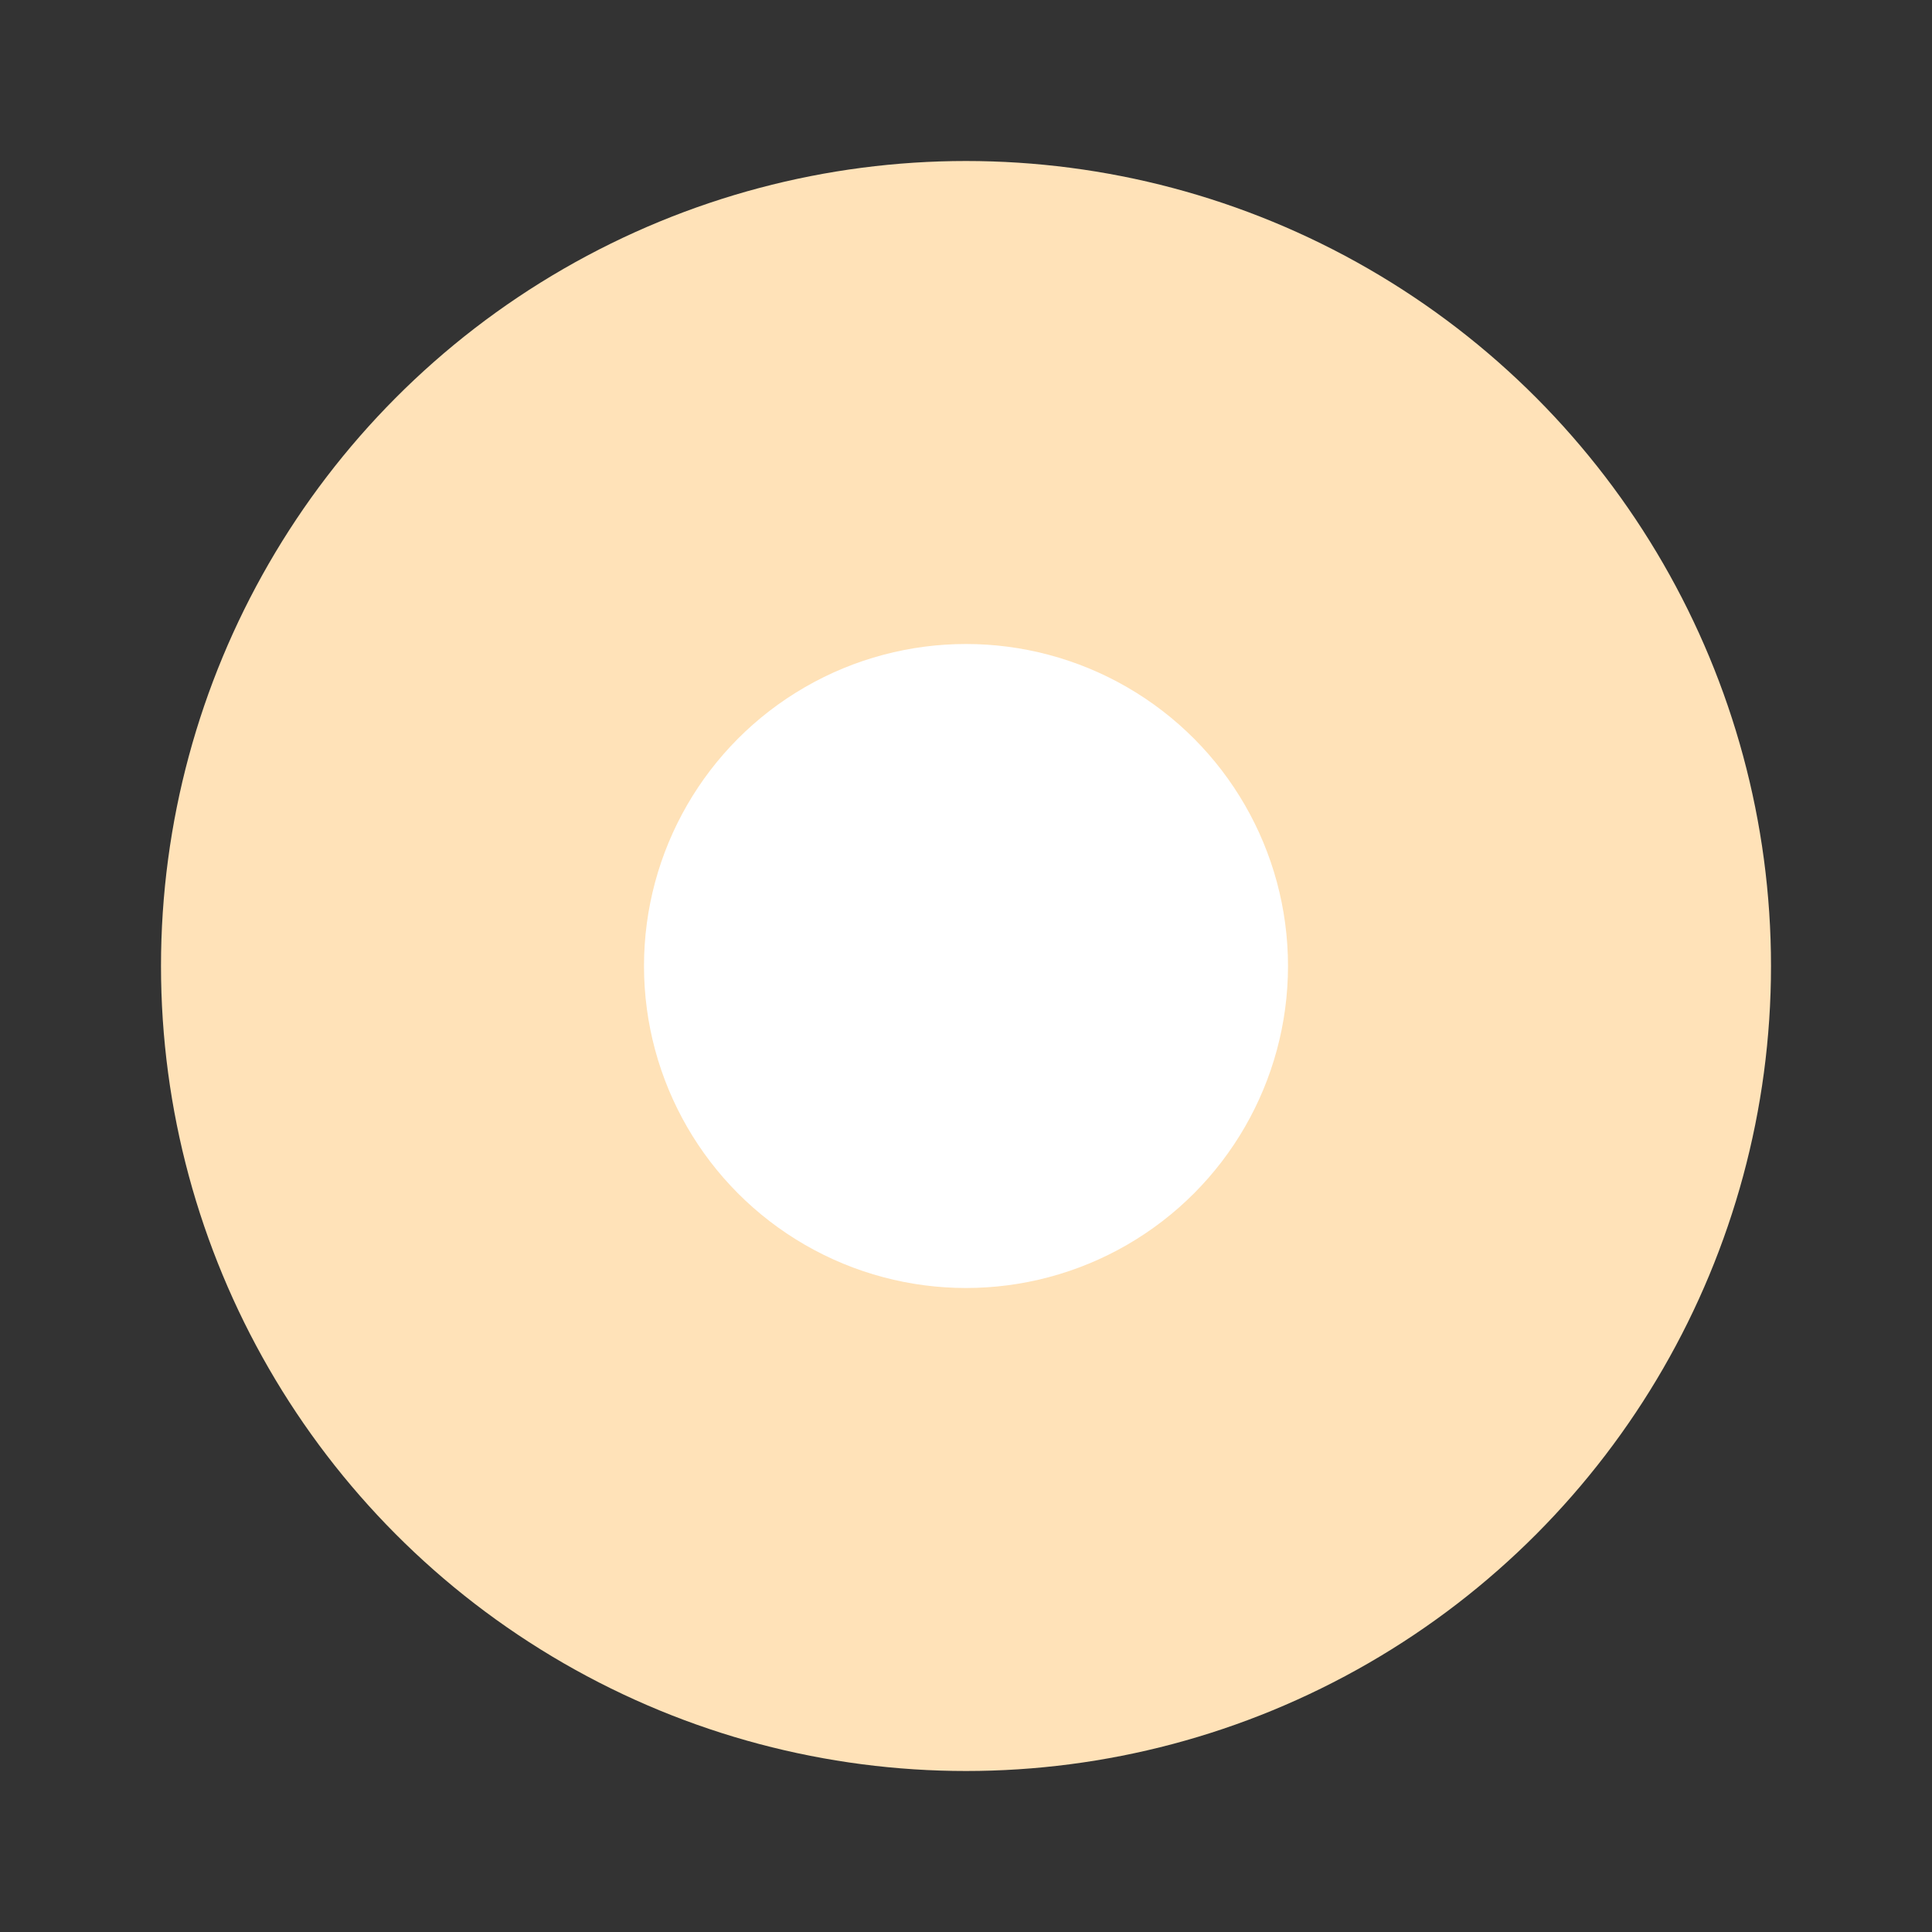 <svg width="24" height="24" viewBox="0 0 24 24" fill="none" xmlns="http://www.w3.org/2000/svg">
<rect x="0" y="0" width="24" height="24" fill="#333333" stroke="none"/>
<g id="State=Disable_On">
<circle id="Ellipse 22" cx="12" cy="12" r="10" fill="#FFE2B8"/>
<circle id="Ellipse 23" cx="12" cy="12" r="4" fill="white"/>
</g>
</svg>

